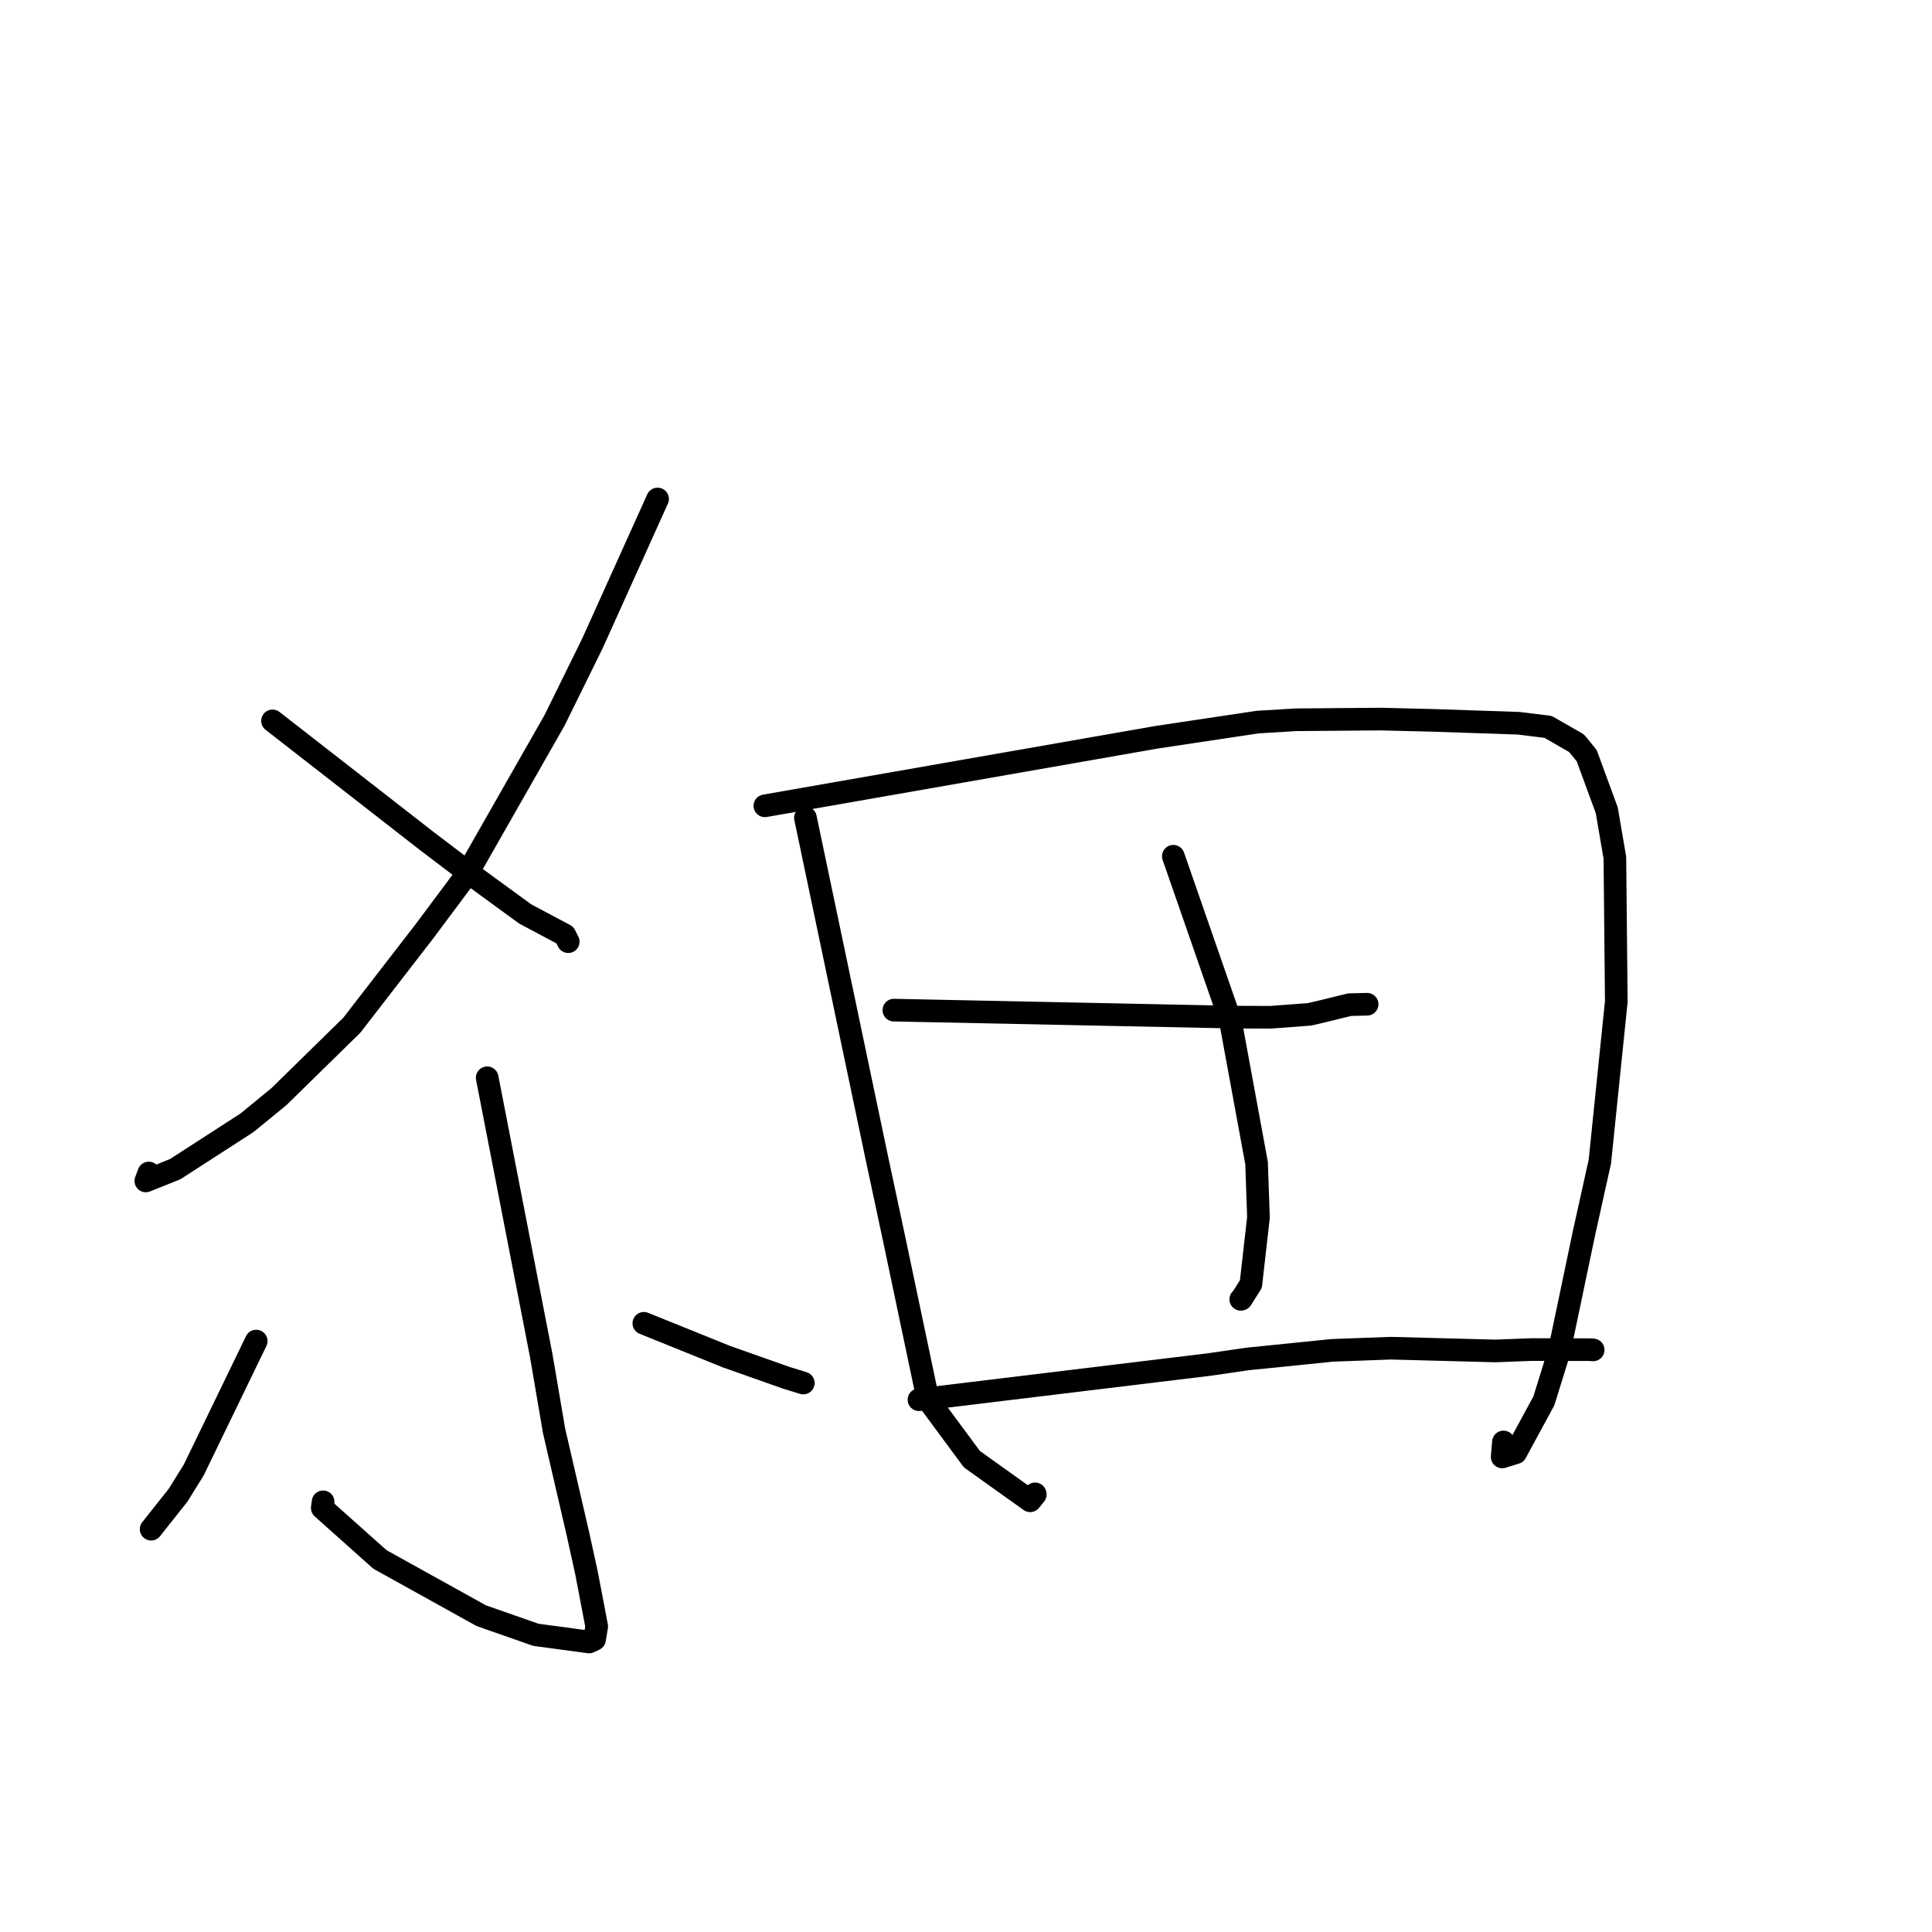 <?xml version="1.0" standalone="no"?>
    <svg width="256" height="256" xmlns="http://www.w3.org/2000/svg" version="1.1">
    <polyline stroke="black" stroke-width="3" stroke-linecap="round" fill="transparent" stroke-linejoin="round" points="87.133 66.119 82.815 75.688 78.498 85.258 73.48 95.45 61.786 115.968 56.161 123.505 46.616 135.85 36.965 145.303 32.739 148.768 23.22 154.916 19.321 156.479 19.717 155.43 " />
        <polyline stroke="black" stroke-width="3" stroke-linecap="round" fill="transparent" stroke-linejoin="round" points="36.111 95.52 46.309 103.462 56.506 111.405 61.521 115.216 69.594 121.104 74.85 123.9 75.252 124.692 75.295 124.778 " />
        <polyline stroke="black" stroke-width="3" stroke-linecap="round" fill="transparent" stroke-linejoin="round" points="64.556 142.811 68.138 161.224 71.719 179.637 73.414 189.574 76.568 203.204 77.706 208.377 79.068 215.508 78.78 217.23 78.242 217.488 78.068 217.571 77.203 217.455 71.005 216.621 63.777 214.091 50.339 206.634 42.701 199.813 42.811 198.998 " />
        <polyline stroke="black" stroke-width="3" stroke-linecap="round" fill="transparent" stroke-linejoin="round" points="33.949 177.698 29.81 186.24 25.67 194.783 23.617 198.094 20.297 202.286 20.029 202.624 " />
        <polyline stroke="black" stroke-width="3" stroke-linecap="round" fill="transparent" stroke-linejoin="round" points="85.313 175.344 90.778 177.551 96.243 179.758 104.172 182.559 106.254 183.201 106.44 183.259 " />
        <polyline stroke="black" stroke-width="3" stroke-linecap="round" fill="transparent" stroke-linejoin="round" points="106.725 108.366 111.375 130.521 116.025 152.676 118.604 164.758 122.969 185.49 128.787 193.356 136.505 198.863 137.181 198.023 137.157 197.944 " />
        <polyline stroke="black" stroke-width="3" stroke-linecap="round" fill="transparent" stroke-linejoin="round" points="101.353 106.775 127.328 102.229 153.303 97.682 166.648 95.68 171.728 95.374 182.973 95.282 189.916 95.454 201.223 95.835 205.126 96.314 208.9 98.481 210.246 100.127 212.902 107.359 213.979 113.644 214.168 132.712 211.99 153.913 209.906 163.304 206.597 179.093 204.567 185.628 200.842 192.498 199.047 193.052 199.216 191.067 " />
        <polyline stroke="black" stroke-width="3" stroke-linecap="round" fill="transparent" stroke-linejoin="round" points="155.472 113.455 159.242 124.304 163.012 135.154 166.504 154.128 166.753 161.309 165.752 170.145 164.482 172.15 164.42 172.165 164.409 172.167 " />
        <polyline stroke="black" stroke-width="3" stroke-linecap="round" fill="transparent" stroke-linejoin="round" points="118.443 133.848 140.954 134.311 163.465 134.775 168.36 134.793 173.517 134.406 175.403 133.965 178.828 133.123 180.907 133.072 181.15 133.066 " />
        <polyline stroke="black" stroke-width="3" stroke-linecap="round" fill="transparent" stroke-linejoin="round" points="121.77 185.469 141.002 183.138 160.235 180.806 165.322 180.067 176.498 178.932 184.283 178.642 198.13 179.008 202.909 178.825 210.57 178.836 211.101 178.867 " />
        </svg>